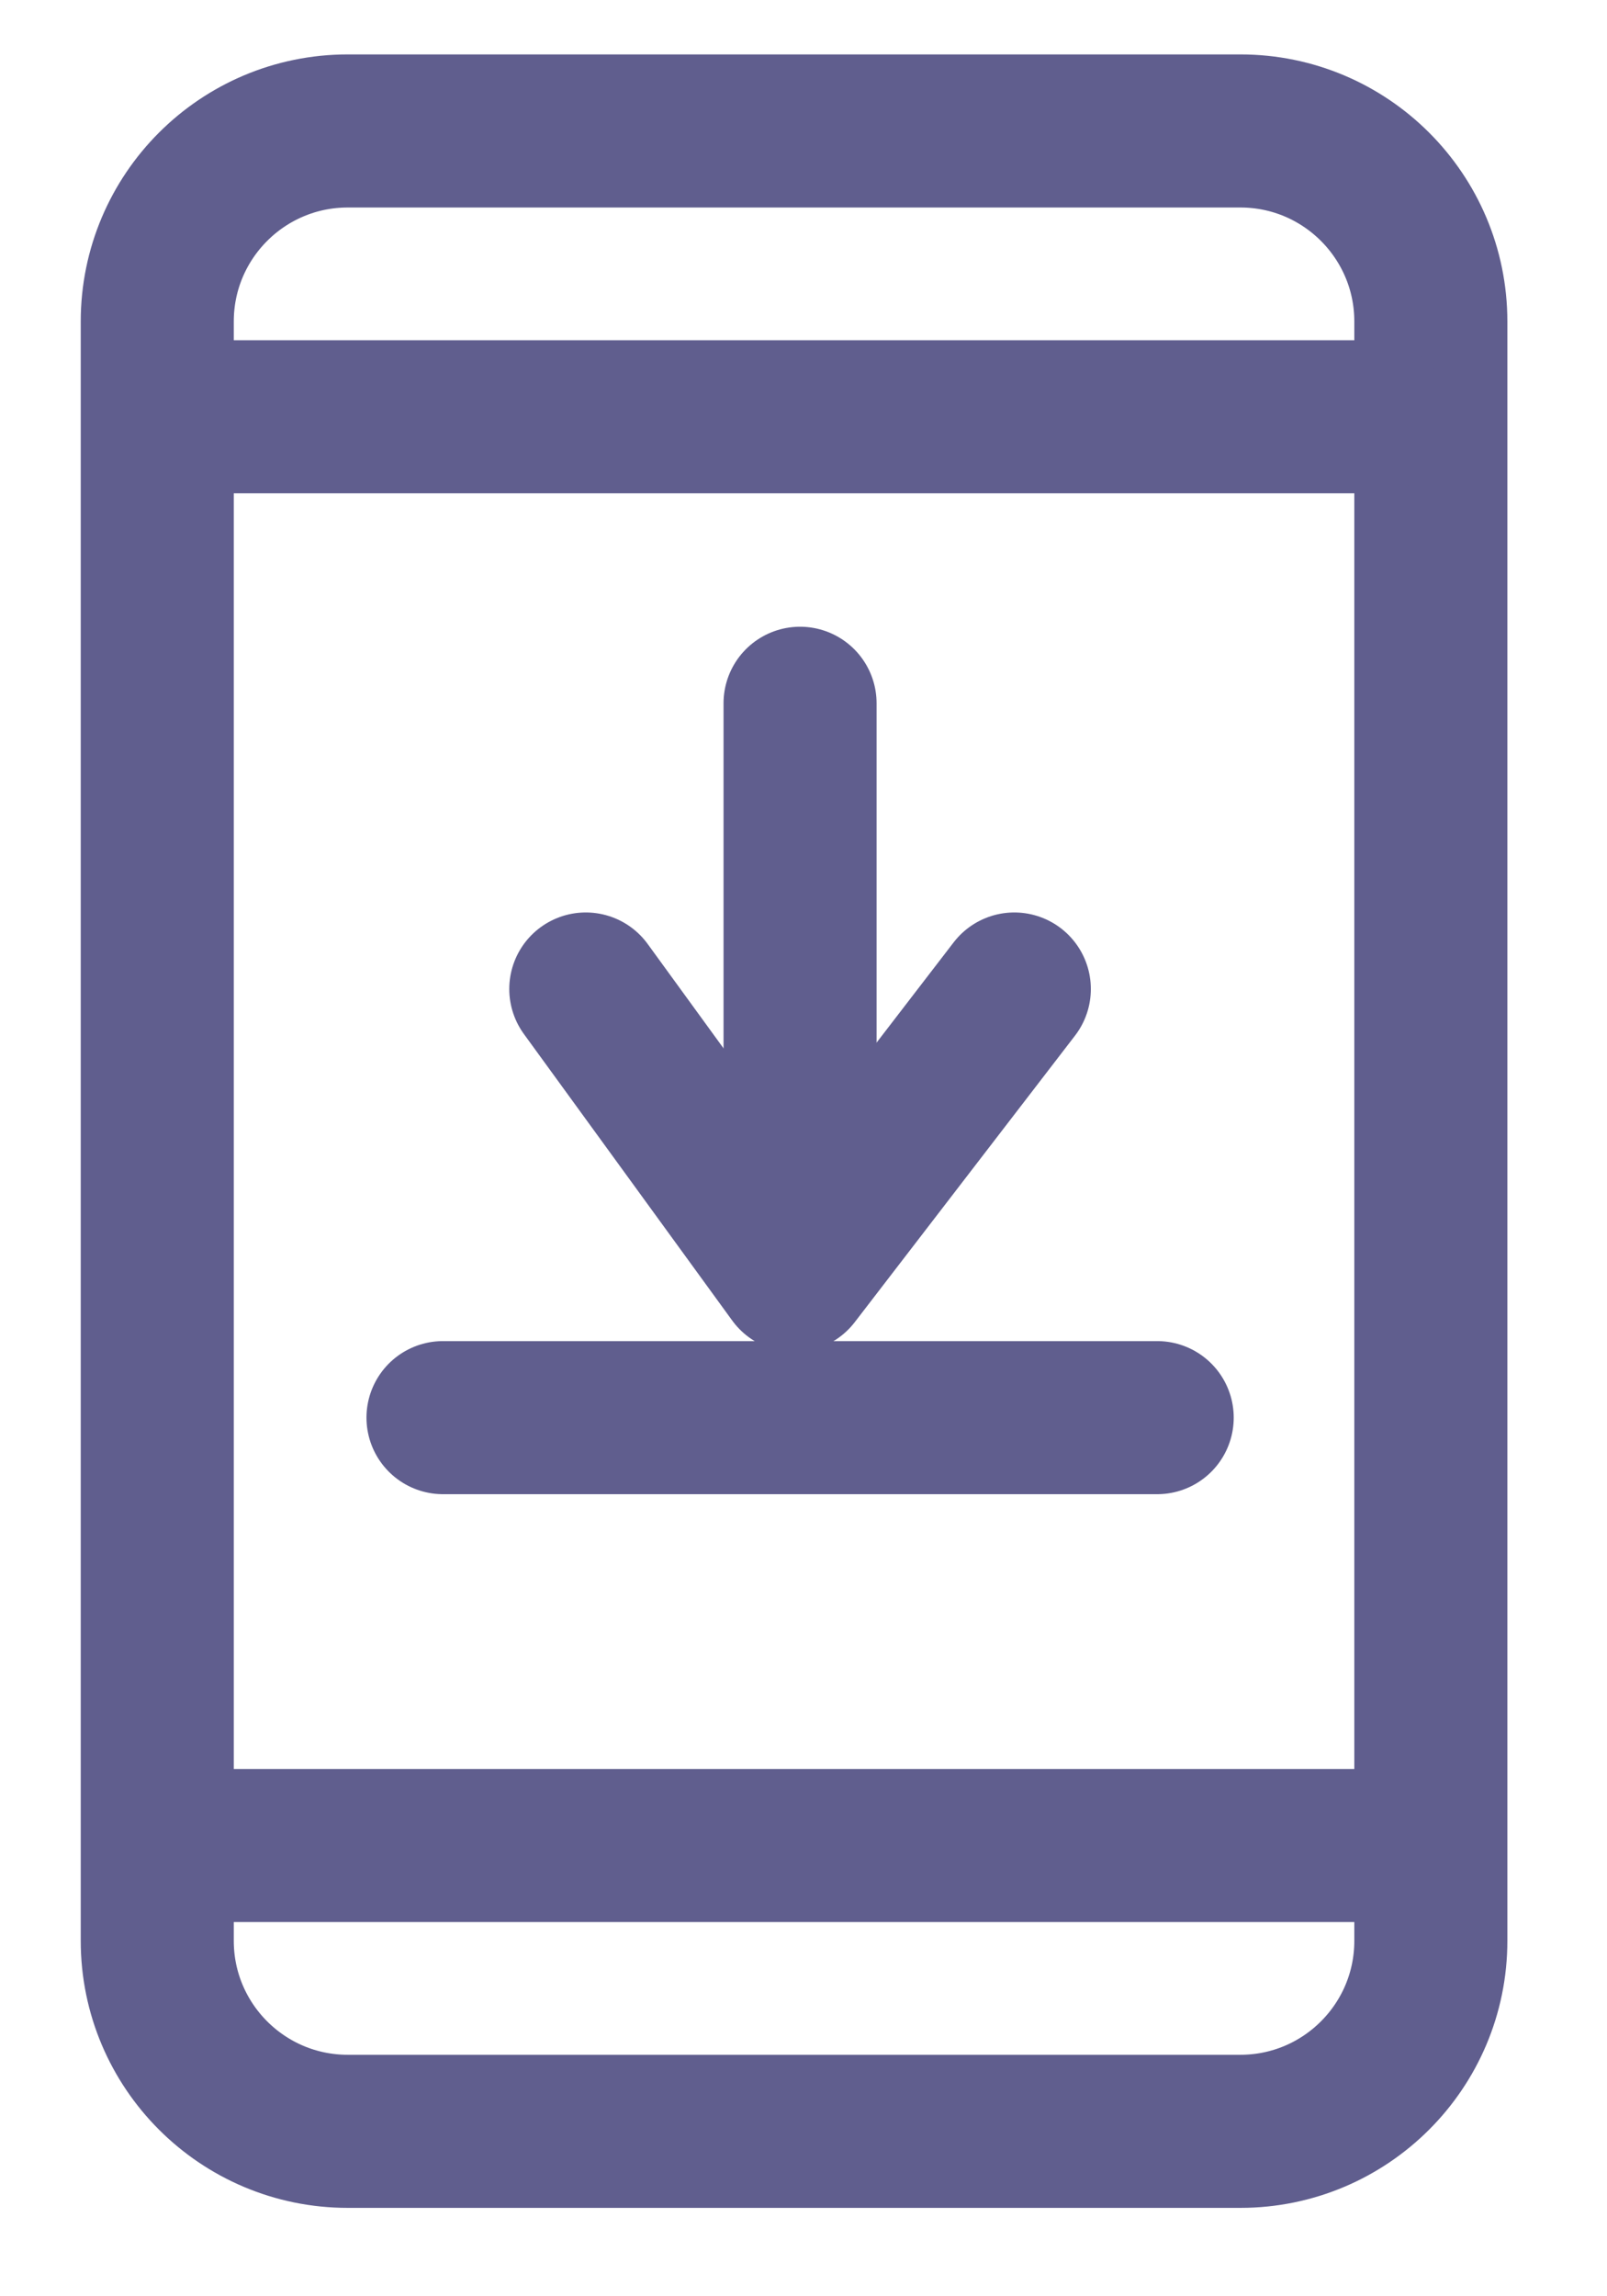 <?xml version="1.0" encoding="UTF-8"?>
<svg width="21px" height="30px" viewBox="0 0 21 30" version="1.1" xmlns="http://www.w3.org/2000/svg" xmlns:xlink="http://www.w3.org/1999/xlink">
    <title>3BA44B59-E579-4ACD-9B8A-0DC189E51918</title>
    <g id="Website" stroke="none" stroke-width="1" fill="none" fill-rule="evenodd" opacity="0.897" stroke-linecap="round" stroke-linejoin="round">
        <g id="assets" transform="translate(-788, -222)" stroke="#4E4C81" stroke-width="2">
            <g id="icon/getapp" transform="translate(789, 223)">
                <g id="Group-37" transform="translate(0.9, 0)">
                    <g id="Group-13" transform="translate(0.111, 0.667)">
                        <path d="M14.198,26.178 L2.533,26.178 C1.159,26.178 0.044,25.063 0.044,23.689 L0.044,2.533 C0.044,1.159 1.159,0.044 2.533,0.044 L14.198,0.044 C15.572,0.044 16.687,1.159 16.687,2.533 L16.687,23.689 C16.687,25.063 15.572,26.178 14.198,26.178 Z" id="Stroke-1"></path>
                        <line x1="0.732" y1="3.778" x2="15.944" y2="3.778" id="Stroke-3"></line>
                        <line x1="0.732" y1="22.444" x2="15.944" y2="22.444" id="Stroke-5"></line>
                        <polyline id="Stroke-7" points="5.644 11.254 8.366 14.997 11.244 11.254"></polyline>
                        <line x1="8.444" y1="7.521" x2="8.444" y2="14.739" id="Stroke-9"></line>
                        <line x1="3.778" y1="16.854" x2="13.111" y2="16.854" id="Stroke-11"></line>
                    </g>
                </g>
            </g>
        </g>
    </g>
</svg>